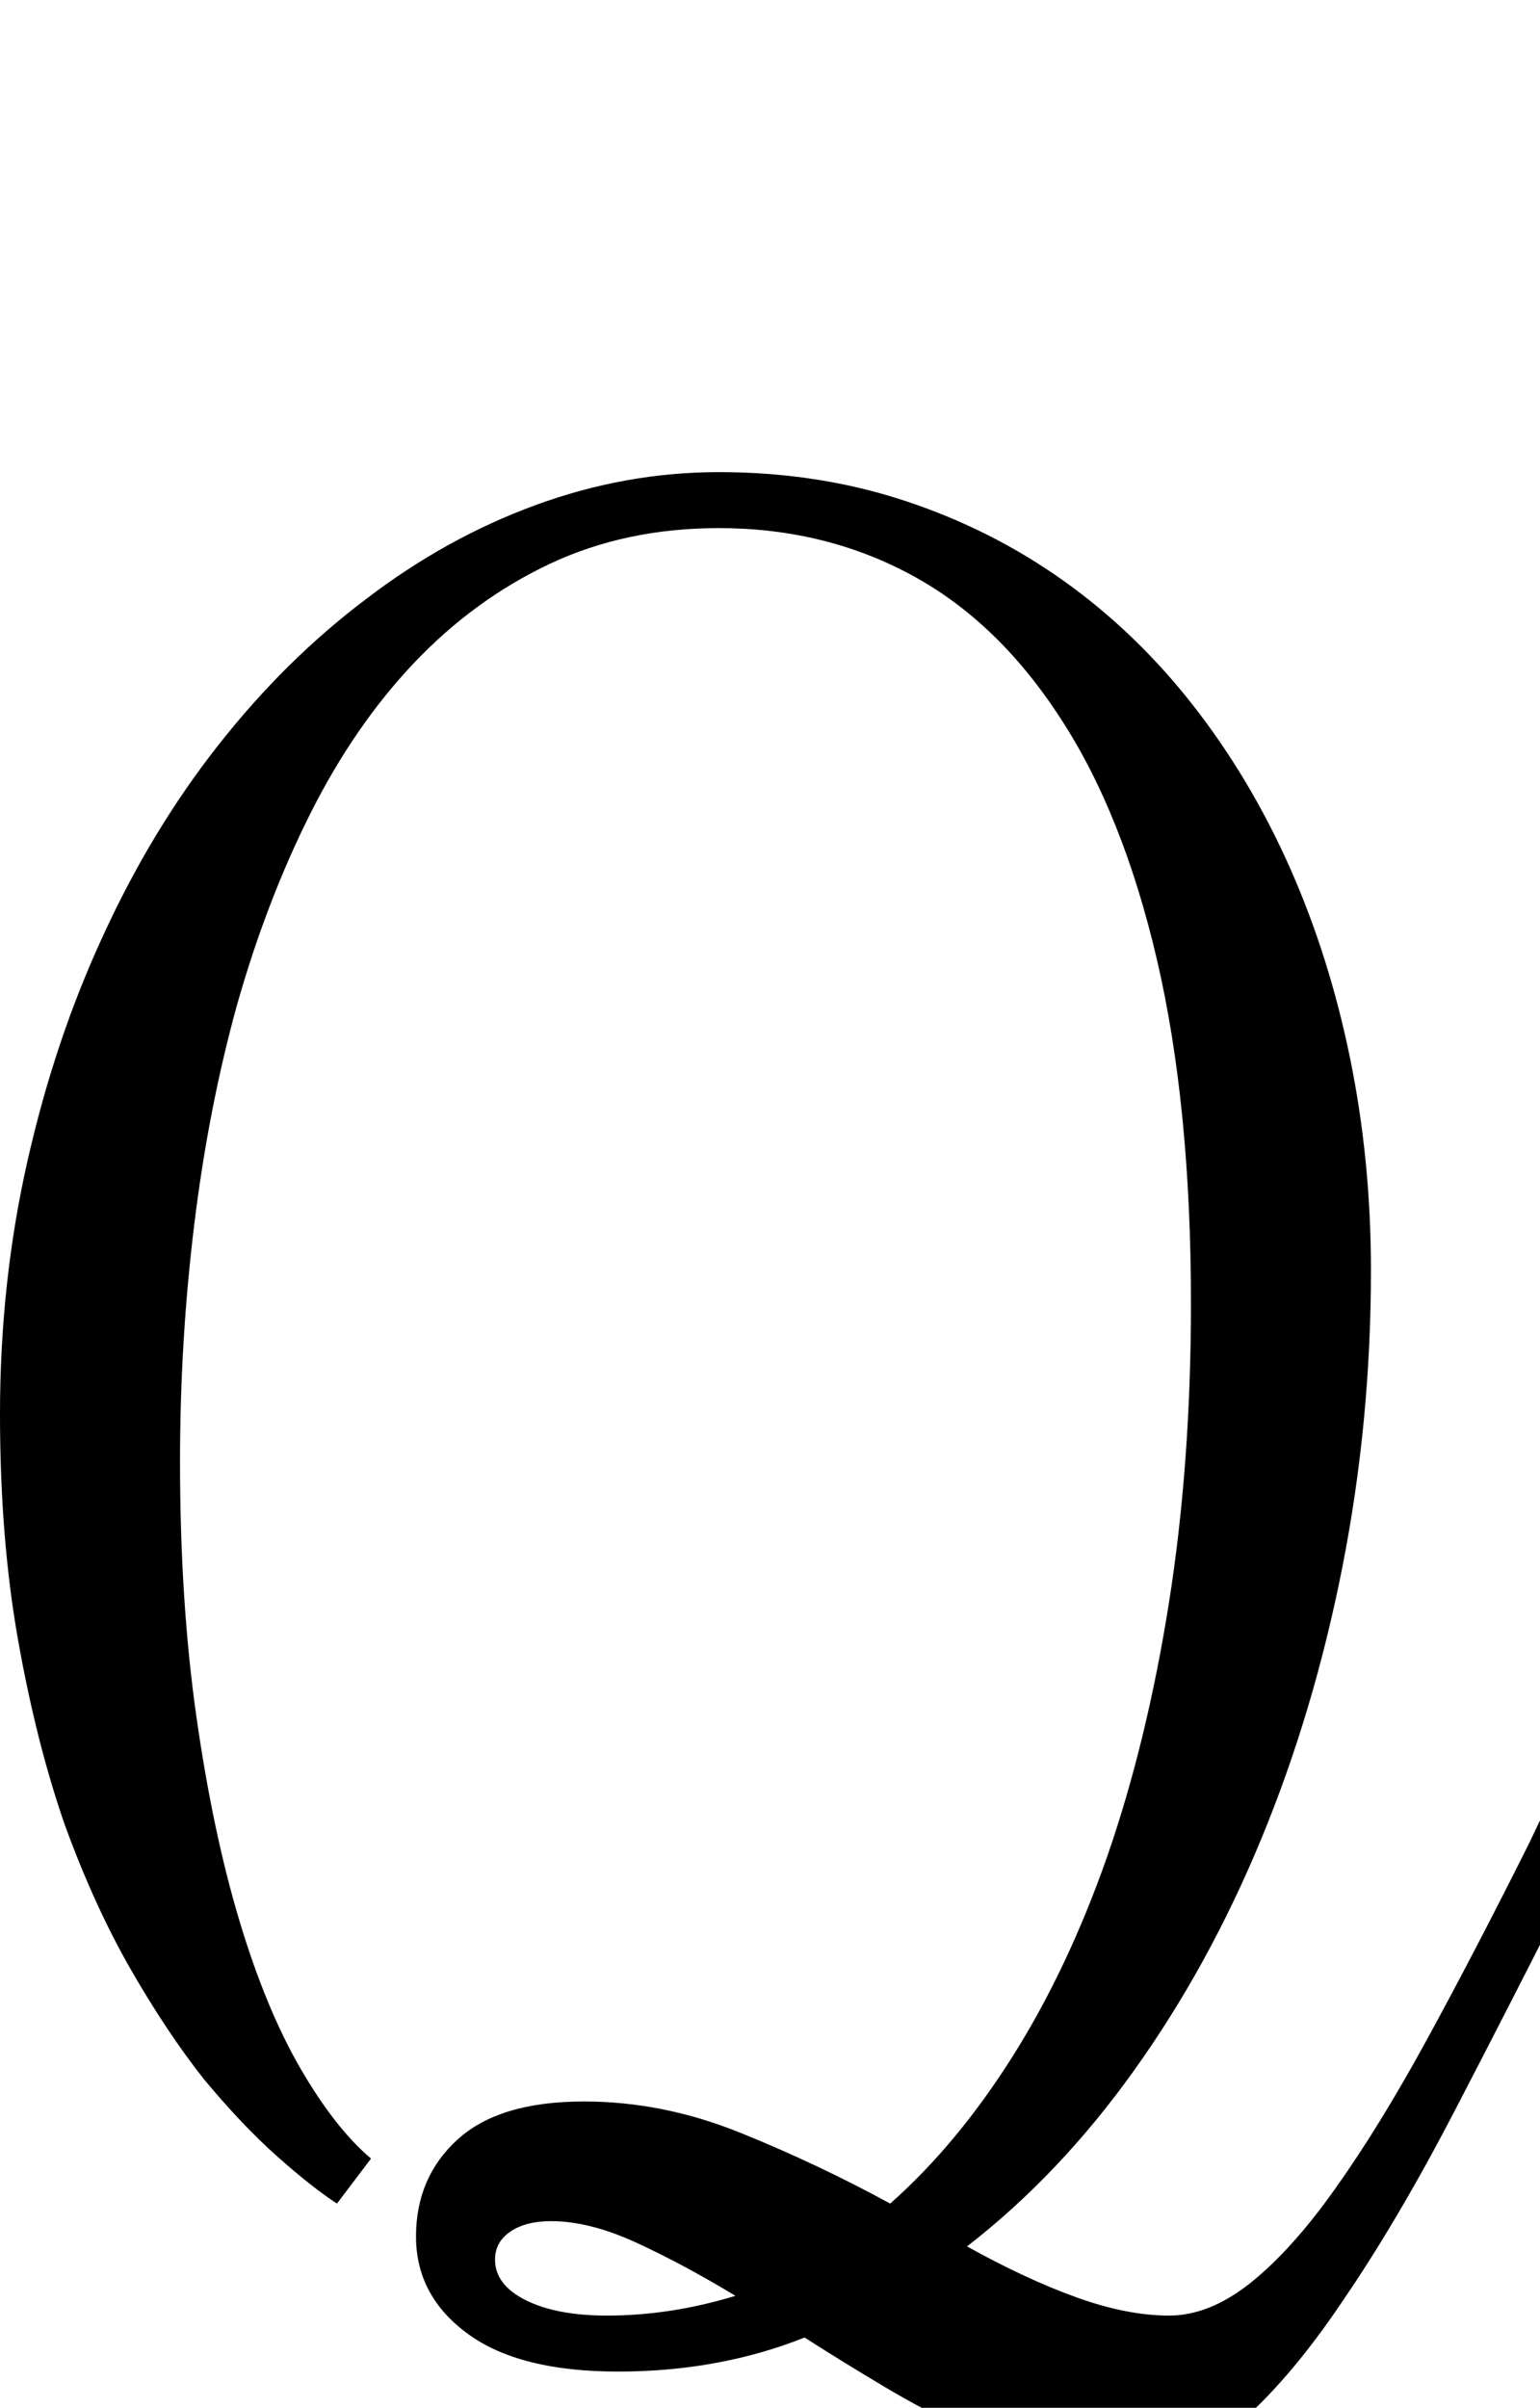 <?xml version="1.0" encoding="utf-8"?>

<svg version="1.0" 
	id="glyph_Q" 
	xmlns="http://www.w3.org/2000/svg" 
	xmlns:xlink="http://www.w3.org/1999/xlink"
	x="0px"
	y="0px"
	width="68.506px" 
	height="107.08px">
	
<!-- Editor: Birdfont 5.0.22 -->

<g id="Q">
<path style="fill:#000000;stroke-width:0px" d="M50 109.961 Q48.291 109.961 46.533 109.424 Q44.775 108.887 42.969 108.057 Q41.162 107.227 39.355 106.152 Q37.549 105.078 35.791 103.955 Q31.982 105.469 27.49 105.469 Q23.096 105.469 20.801 103.784 Q18.506 102.1 18.506 99.463 Q18.506 96.826 20.361 95.142 Q22.217 93.457 25.977 93.457 Q29.492 93.457 32.935 94.849 Q36.377 96.24 39.6 97.998 Q42.578 95.361 45.044 91.455 Q47.51 87.549 49.268 82.52 Q51.025 77.441 52.002 71.265 Q52.979 65.088 52.979 57.959 Q52.979 49.17 51.465 42.676 Q49.951 36.182 47.168 31.934 Q44.385 27.637 40.527 25.562 Q36.67 23.486 31.982 23.486 Q27.832 23.486 24.463 25.073 Q21.094 26.66 18.408 29.492 Q15.771 32.275 13.818 36.157 Q11.865 40.039 10.547 44.678 Q9.277 49.268 8.643 54.443 Q8.008 59.619 8.008 64.99 Q8.008 71.24 8.74 76.367 Q9.473 81.494 10.645 85.4 Q11.816 89.307 13.354 91.968 Q14.893 94.629 16.504 95.996 C15.999 96.663 15.369 97.498 14.99 97.998 Q13.867 97.266 12.329 95.898 Q10.791 94.531 9.082 92.48 Q7.422 90.381 5.811 87.573 Q4.199 84.766 2.881 81.152 Q1.611 77.49 0.806 72.949 Q0 68.408 0 62.891 Q0 57.031 1.221 51.636 Q2.441 46.24 4.59 41.602 Q6.738 36.914 9.717 33.13 Q12.695 29.346 16.26 26.66 Q19.824 23.926 23.828 22.461 Q27.832 20.996 31.982 20.996 Q36.377 20.996 40.234 22.266 Q44.092 23.535 47.314 25.83 Q50.537 28.125 53.076 31.372 Q55.615 34.619 57.373 38.574 Q59.131 42.529 60.059 47.07 Q60.986 51.611 60.986 56.494 Q60.986 63.232 59.717 69.678 Q58.447 76.123 56.104 81.787 Q53.76 87.451 50.439 92.09 Q47.119 96.729 43.018 99.902 Q45.654 101.367 47.9 102.173 Q50.146 102.979 52.002 102.979 Q53.809 102.979 55.64 101.514 Q57.471 100.049 59.375 97.363 Q61.328 94.629 63.452 90.747 Q65.576 86.865 68.018 81.982 C68.18 81.641 68.384 81.213 68.506 80.957 C69.006 81.335 70.007 82.092 70.508 82.471 C70.386 82.727 70.142 83.24 70.02 83.496 Q67.188 89.111 64.673 93.945 Q62.158 98.779 59.717 102.344 Q57.324 105.908 54.932 107.935 Q52.539 109.961 50 109.961 zM22.021 100.488 Q22.021 101.611 23.389 102.295 Q24.756 102.979 27.002 102.979 Q29.834 102.979 32.715 102.1 Q30.371 100.684 28.296 99.731 Q26.221 98.779 24.512 98.779 Q23.389 98.779 22.705 99.243 Q22.021 99.707 22.021 100.488 z" id="path_Q_0" />
</g>
</svg>